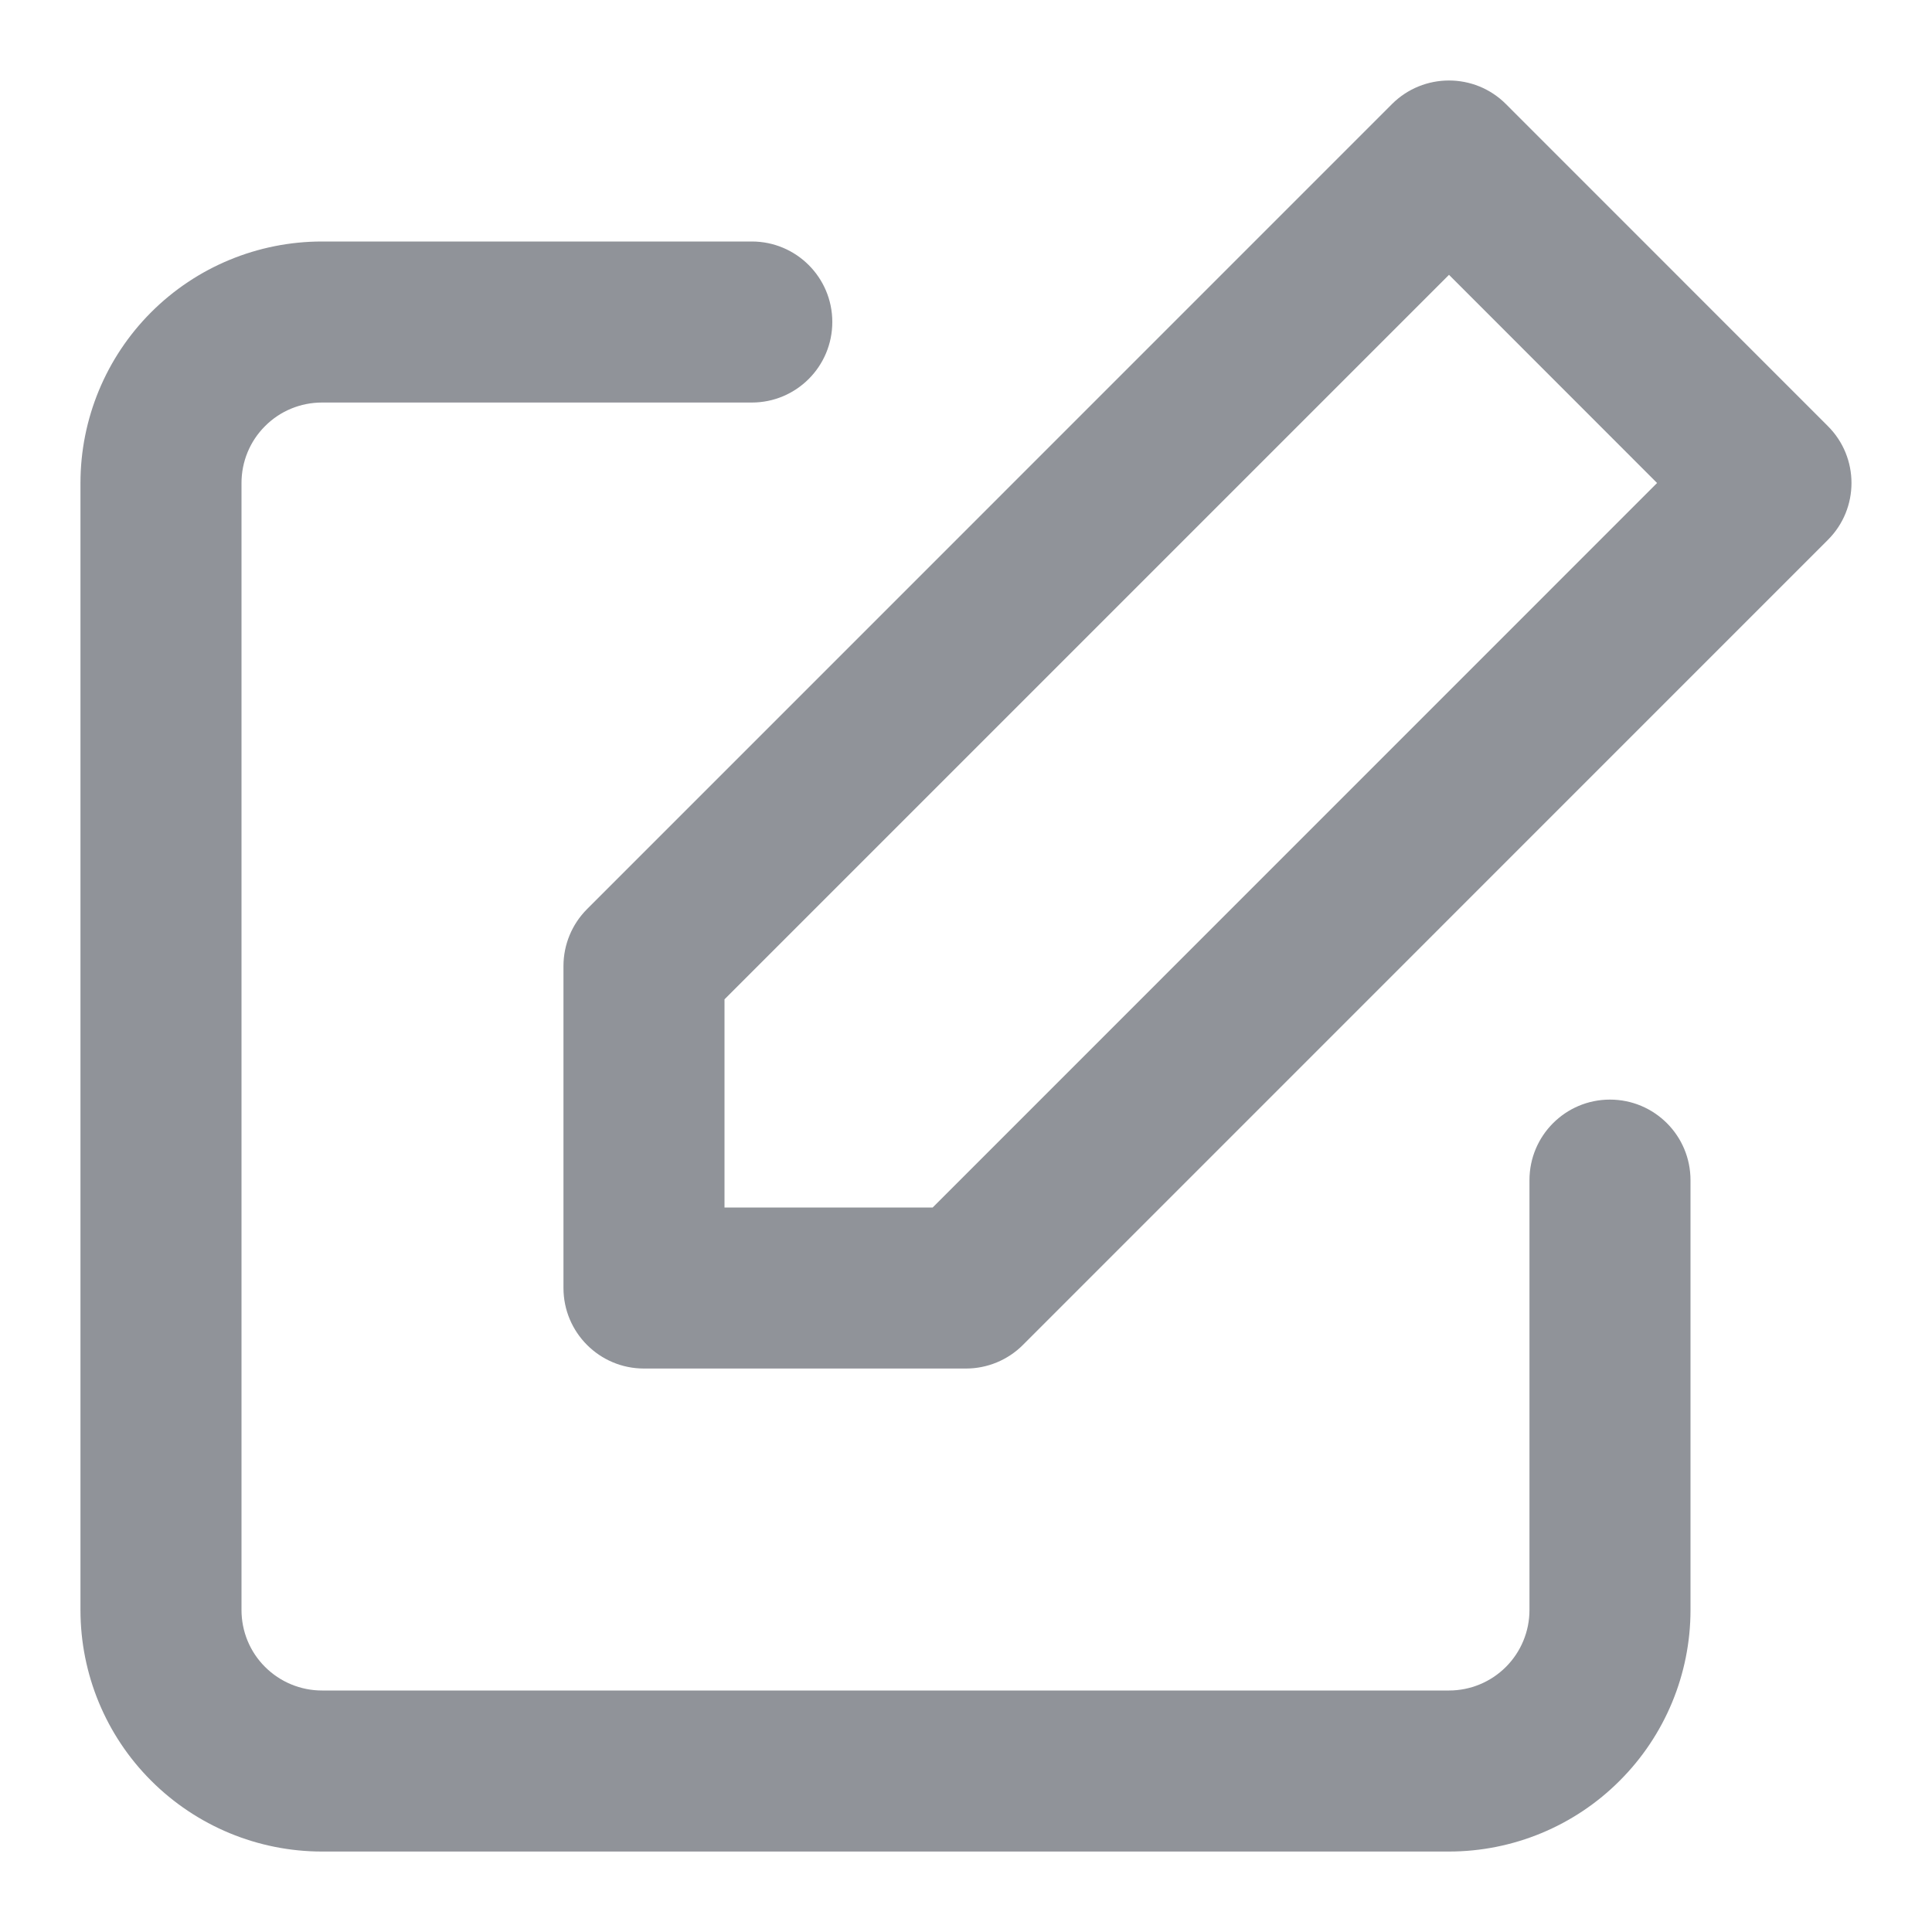 <svg _ngcontent-serverApp-c42="" width="20" height="20" viewBox="0 0 20 20" fill="none" xmlns="http://www.w3.org/2000/svg"><path _ngcontent-serverApp-c42="" fill-rule="evenodd" clip-rule="evenodd" d="M3.333 4.167C3.112 4.167 2.9 4.254 2.744 4.411C2.587 4.567 2.5 4.779 2.5 5V16.667C2.5 16.888 2.587 17.1 2.744 17.256C2.9 17.412 3.112 17.5 3.333 17.5H15C15.221 17.5 15.433 17.412 15.589 17.256C15.745 17.1 15.833 16.888 15.833 16.667V12.217C15.833 11.756 16.206 11.383 16.666 11.383C17.127 11.383 17.5 11.756 17.5 12.217V16.667C17.5 17.33 17.236 17.966 16.767 18.434C16.299 18.903 15.663 19.167 15 19.167H3.333C2.67 19.167 2.034 18.903 1.565 18.434C1.096 17.966 0.833 17.33 0.833 16.667V5C0.833 4.337 1.096 3.701 1.565 3.232C2.034 2.763 2.67 2.5 3.333 2.5H7.783C8.243 2.5 8.616 2.873 8.616 3.333C8.616 3.794 8.243 4.167 7.783 4.167H3.333Z" fill="#909399"></path><path _ngcontent-serverApp-c42="" fill-rule="evenodd" clip-rule="evenodd" d="M14.41 1.077C14.736 0.752 15.264 0.752 15.589 1.077L18.922 4.411C19.248 4.736 19.248 5.264 18.922 5.589L10.589 13.923C10.433 14.079 10.221 14.167 10 14.167H6.666C6.206 14.167 5.833 13.794 5.833 13.333V10C5.833 9.779 5.921 9.567 6.077 9.411L14.41 1.077ZM7.5 10.345V12.5H9.655L17.154 5L15 2.845L7.5 10.345Z" fill="#909399"></path></svg>